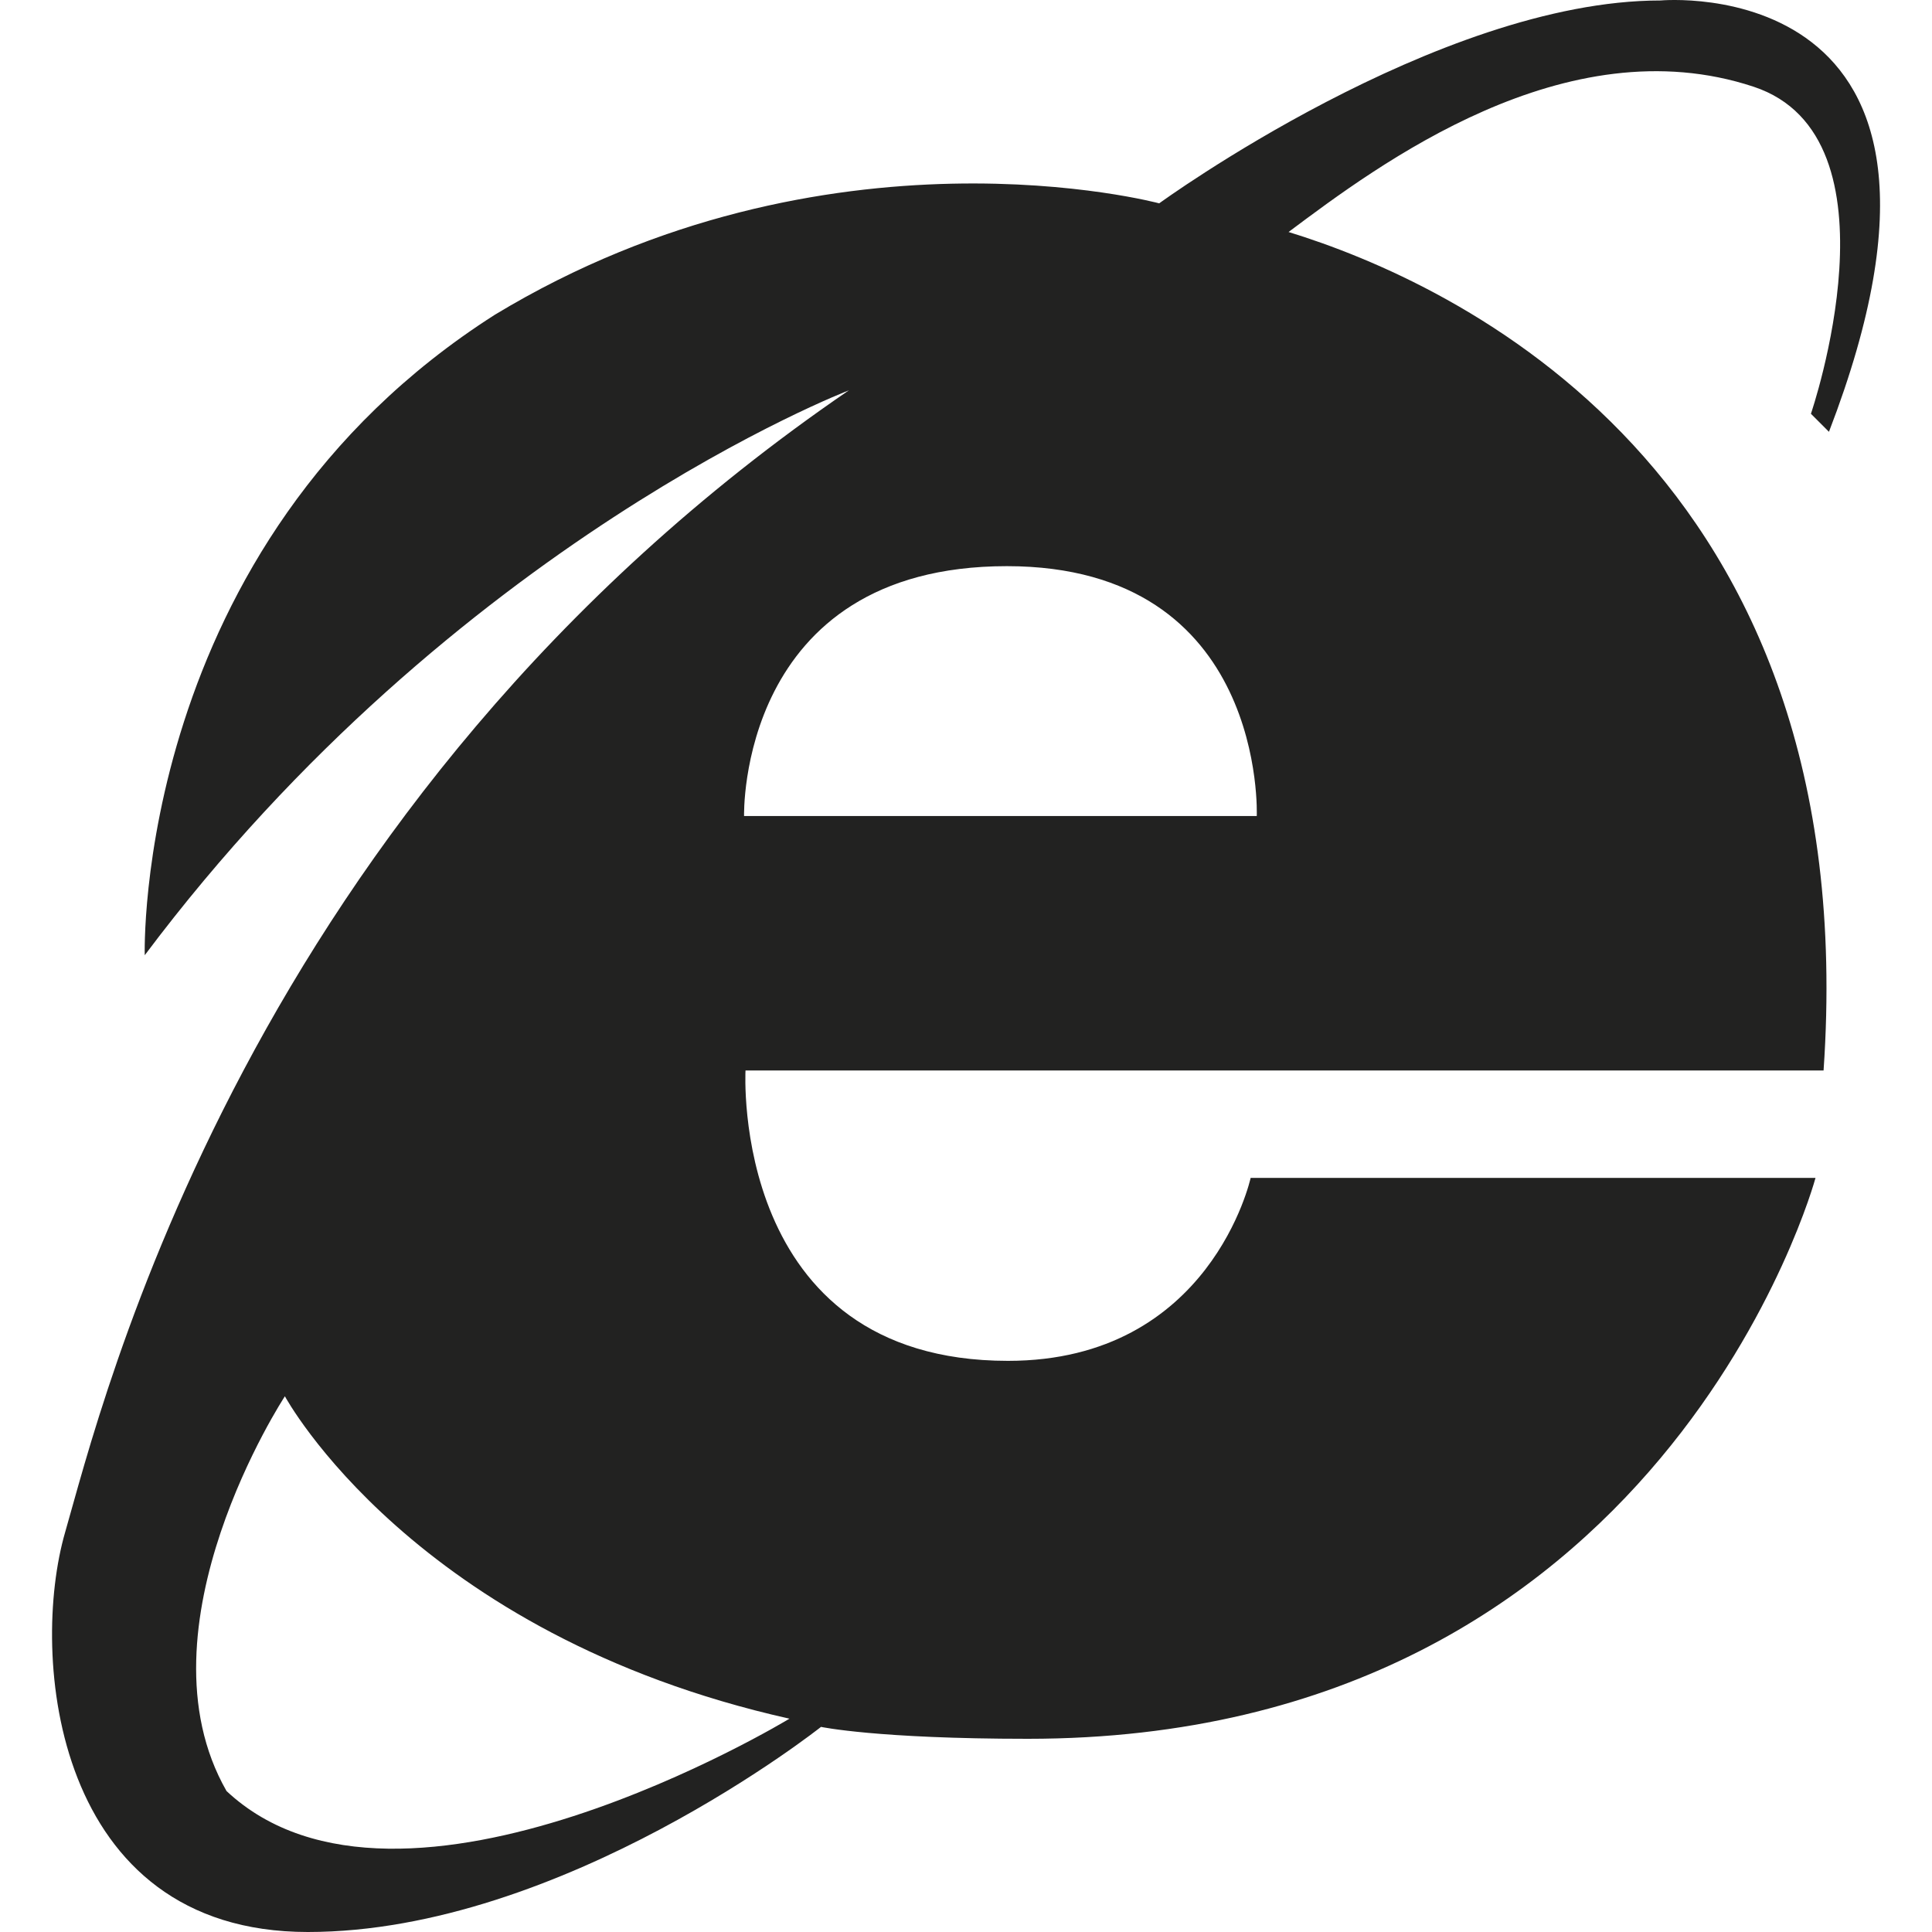 <?xml version="1.0" encoding="utf-8"?>
<!-- Generator: Adobe Illustrator 19.2.1, SVG Export Plug-In . SVG Version: 6.00 Build 0)  -->
<!DOCTYPE svg PUBLIC "-//W3C//DTD SVG 1.1//EN" "http://www.w3.org/Graphics/SVG/1.1/DTD/svg11.dtd">
<svg version="1.1" id="Layer_1" xmlns="http://www.w3.org/2000/svg" xmlns:xlink="http://www.w3.org/1999/xlink" x="0px" y="0px"
	 width="24px" height="24px" viewBox="0 0 24 24" enable-background="new 0 0 24 24" xml:space="preserve">
<path fill="#222221" d="M20.626,0.006c-2.767,0-6.226,2.52-6.226,2.52S10.273,1.414,6.147,3.91
	c-4.497,2.866-4.349,7.956-4.349,7.956c3.858-5.147,8.747-7.017,8.747-7.017c-7.511,5.136-9.29,12.65-9.735,14.182
	C0.365,20.563,0.662,24,3.824,24c3.163,0,6.375-2.548,6.375-2.548s0.692,0.148,2.57,0.148c7.906,0,9.784-6.968,9.784-6.968h-7.017
	c0,0-0.494,2.273-3.014,2.273c-3.459,0-3.261-3.607-3.261-3.607h13.392c0.516-7.466-4.611-9.79-6.646-10.416
	c1.113-0.833,3.439-2.577,5.776-1.805c1.891,0.625,0.713,4.063,0.713,4.063c0.002,0.002,0.222,0.222,0.224,0.224
	C24.939-0.397,20.626,0.006,20.626,0.006z M9.807,21.35c0,0-4.826,2.929-6.993,0.899c-1.161-2.03,0.725-4.904,0.725-4.904
	S5.135,20.305,9.807,21.35z M15.612,10.137H9.243c0,0-0.081-3.104,3.265-3.104C15.739,7.034,15.612,10.137,15.612,10.137z"/>
</svg>
